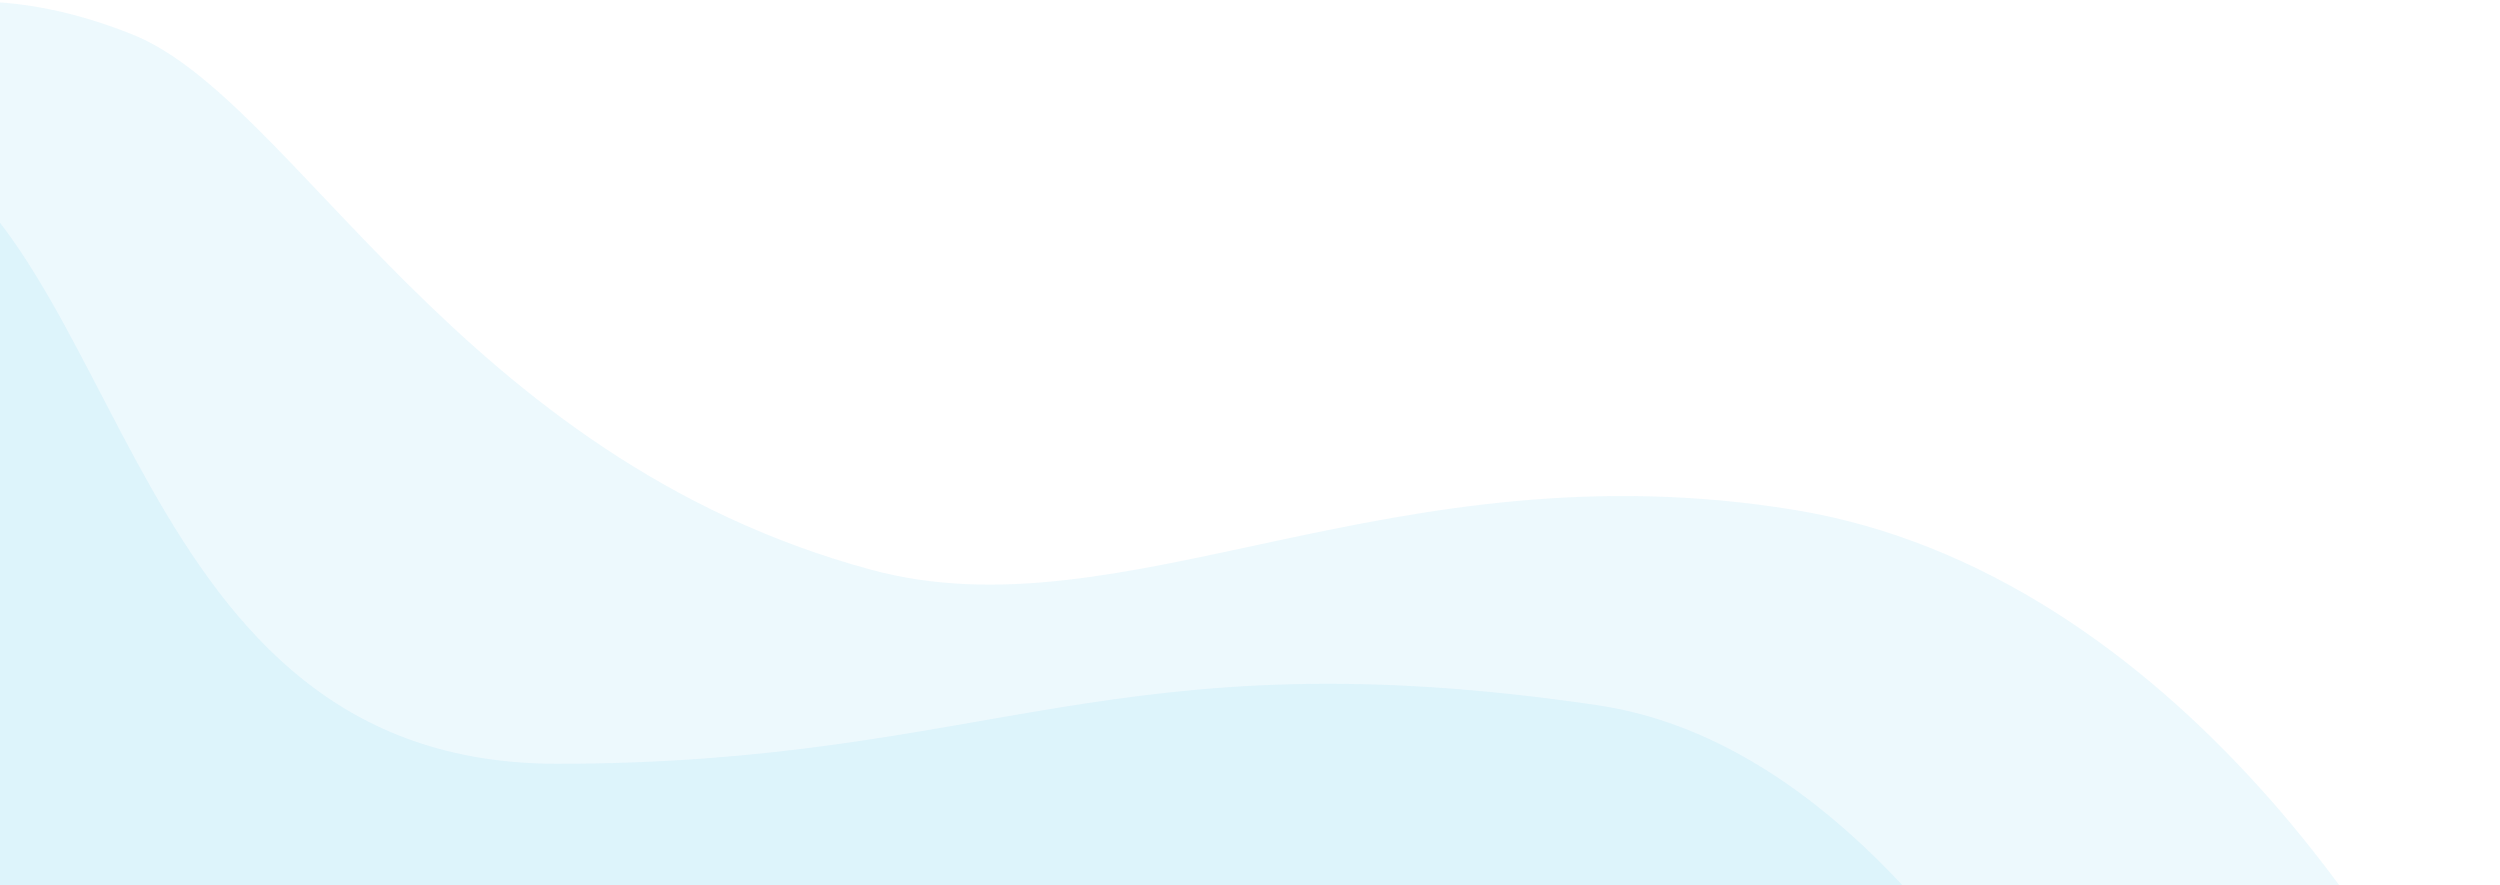 <svg width="689" height="244" viewBox="0 0 689 244" fill="none" xmlns="http://www.w3.org/2000/svg">
<g clip-path="url(#clip0_655_158576)">
<path opacity="0.1" d="M36.5 9.501C-37.762 -20.227 -74.266 31.964 -92 37.543V324.001H689C668.31 267.139 598.454 157.564 494.603 140.539C383.5 122.326 309.909 175.963 240 157.001C126.545 126.228 81.373 27.465 36.5 9.501Z" fill="#49C7EB"/>
<path opacity="0.1" d="M-28.654 37.334C-91.941 9.848 -133.129 28.829 -151 37.334V474H636C615.151 387.321 546.784 210.038 440.109 194.337C306.766 174.712 273.096 210.5 153.5 210.5C33.904 210.5 35.428 65.165 -28.654 37.334Z" fill="#4AC4ED"/>
</g>
<defs>
<clipPath id="clip0_655_158576">
<rect width="689" height="244" fill="white"/>
</clipPath>
</defs>
</svg>
